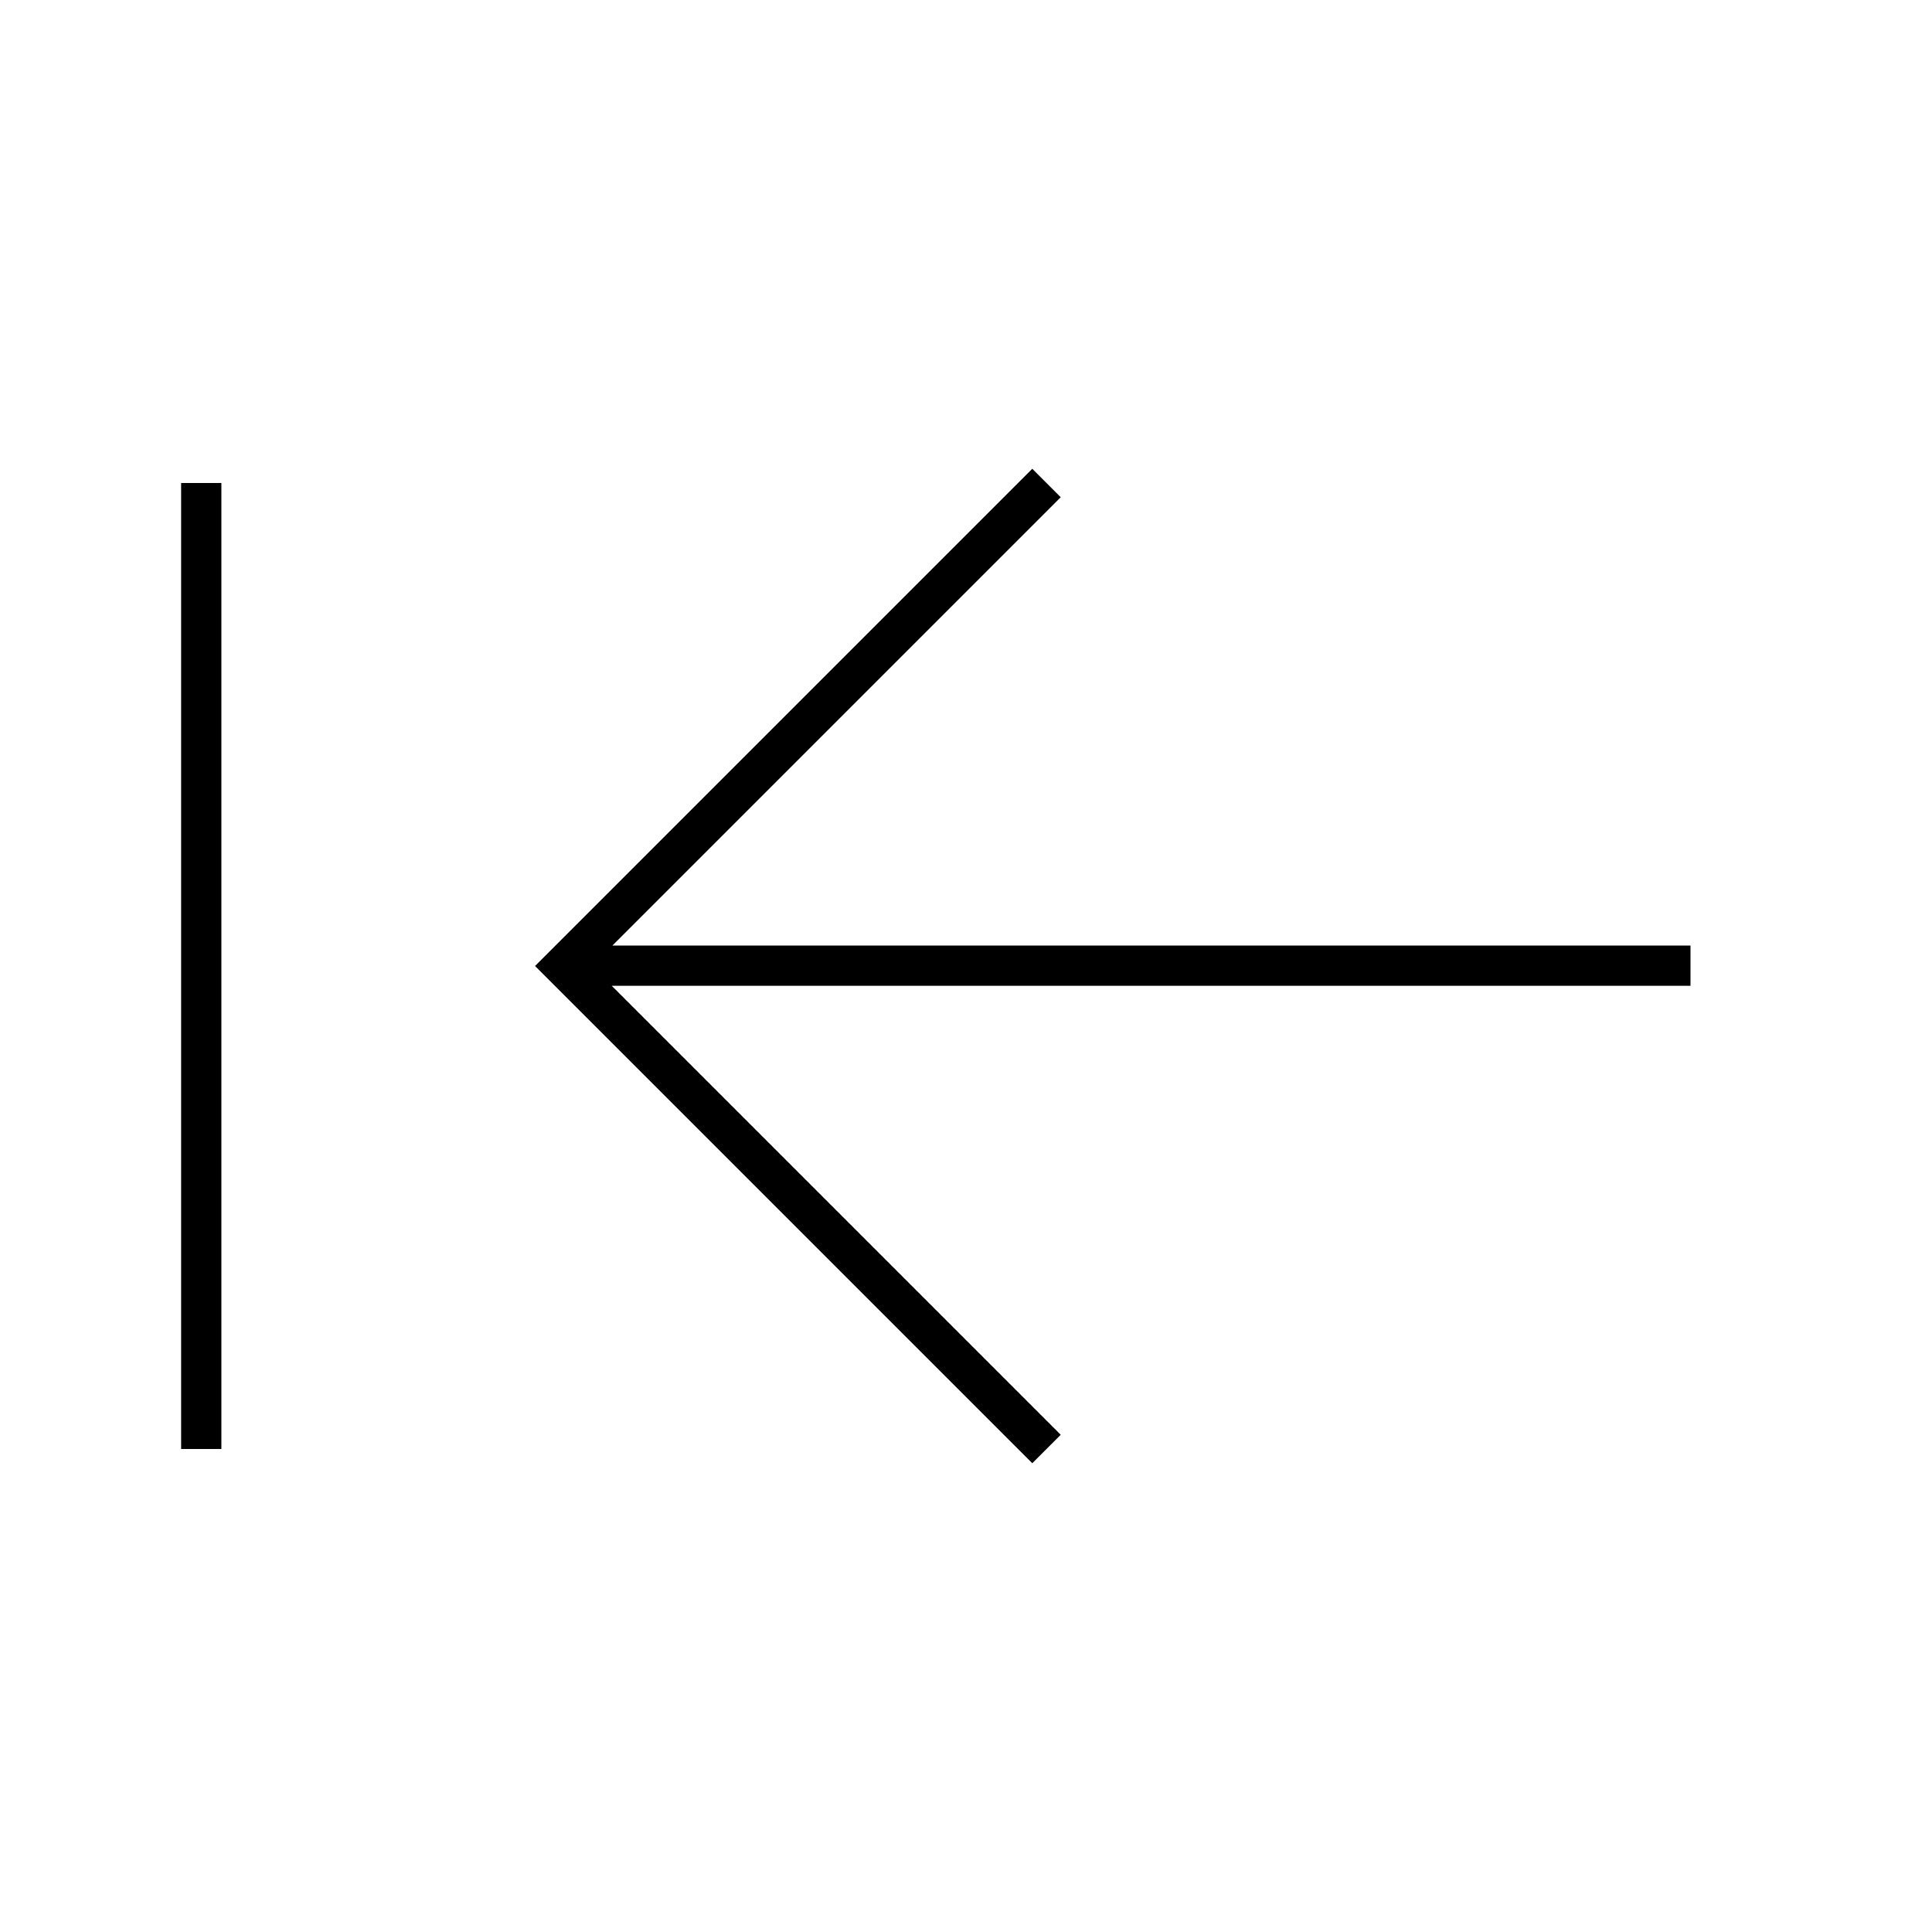 
    <svg viewBox="0 0 48 48" xmlns="http://www.w3.org/2000/svg" fill="none" stroke="currentColor" class="icon">
        <path d="M14 23.992h28M26 36 14 24l12-12M5 36V12" fill="none" stroke="currentColor"></path>
    </svg>
  